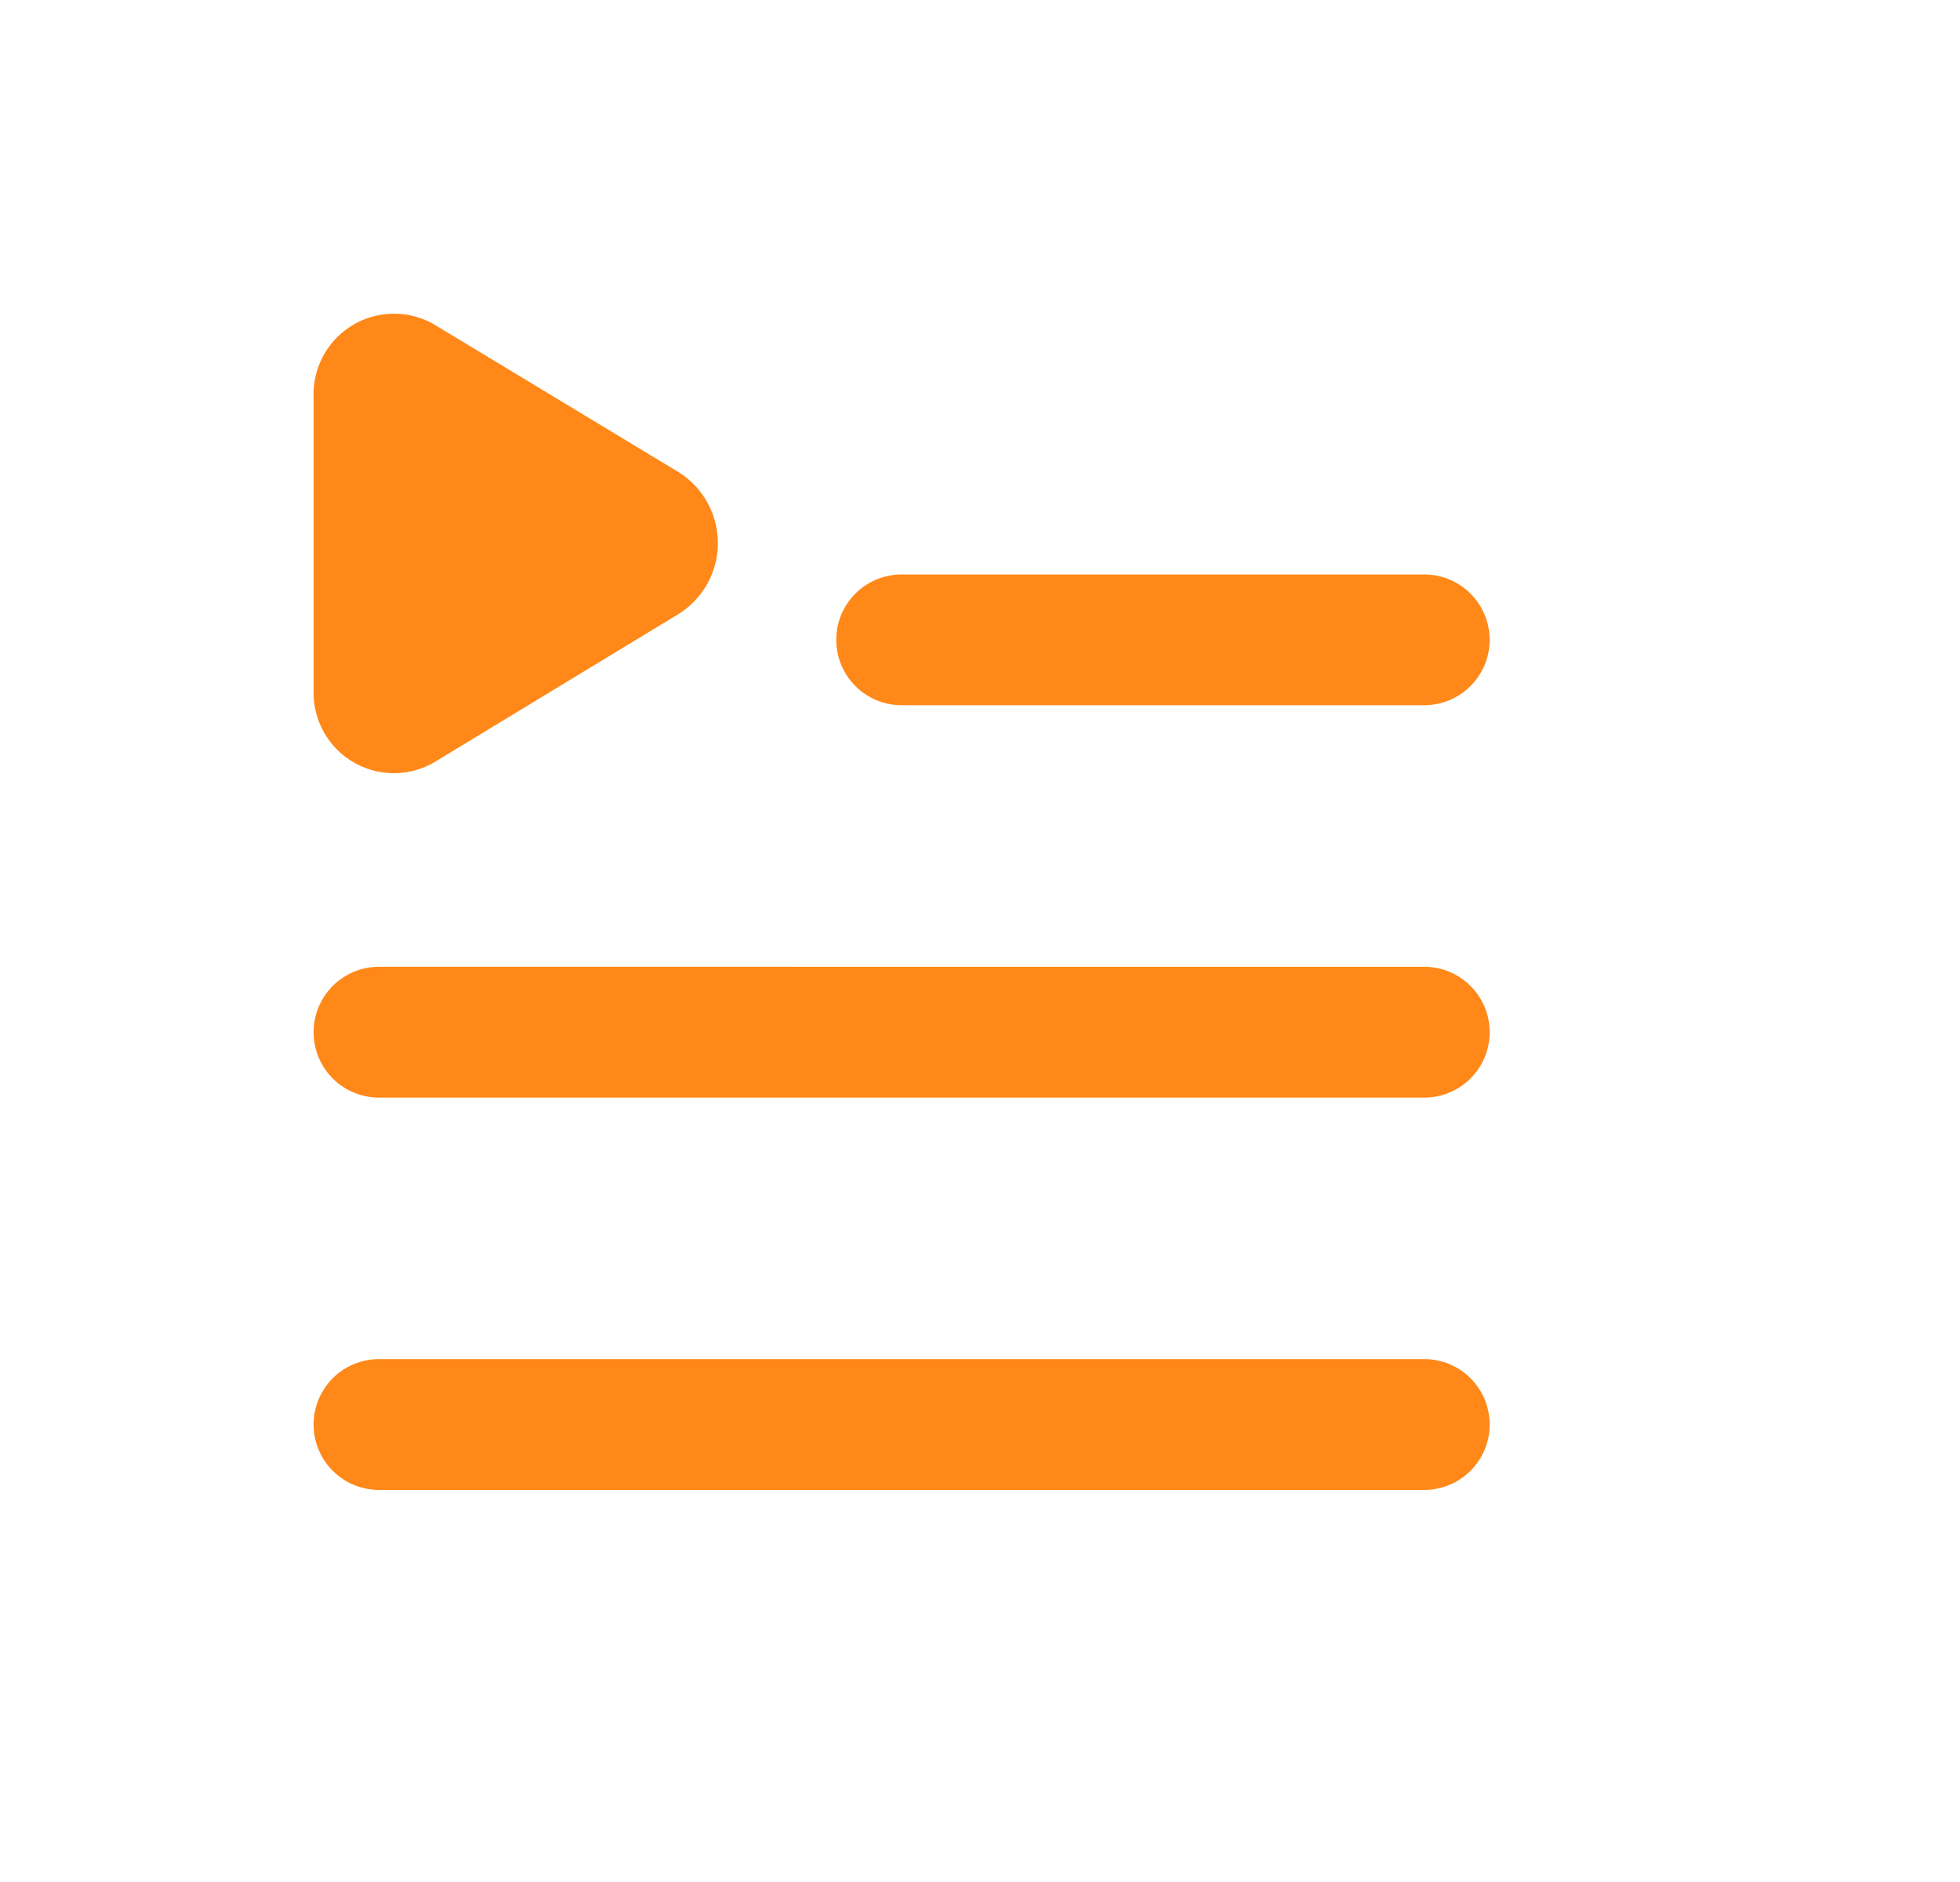 <svg width="25" height="24" viewBox="0 0 25 24" fill="none" xmlns="http://www.w3.org/2000/svg">
    <path d="M4 8.793V5.057a1.026 1.026 0 0 1 1.542-.917l3.092 1.868a1.067 1.067 0 0 1 0 1.835L5.542 9.719a1.024 1.024 0 0 1-1.541-.926zm7.5.2h6.667a.833.833 0 0 0 0-1.667H11.5a.833.833 0 0 0 0 1.667zm6.667 3.336H4.834a.833.833 0 0 0 0 1.668h13.333a.833.833 0 0 0 0-1.668zm0 5.003H4.834a.833.833 0 0 0 0 1.668h13.333a.833.833 0 0 0 0-1.668z" fill="#FF8819"/>
</svg>
